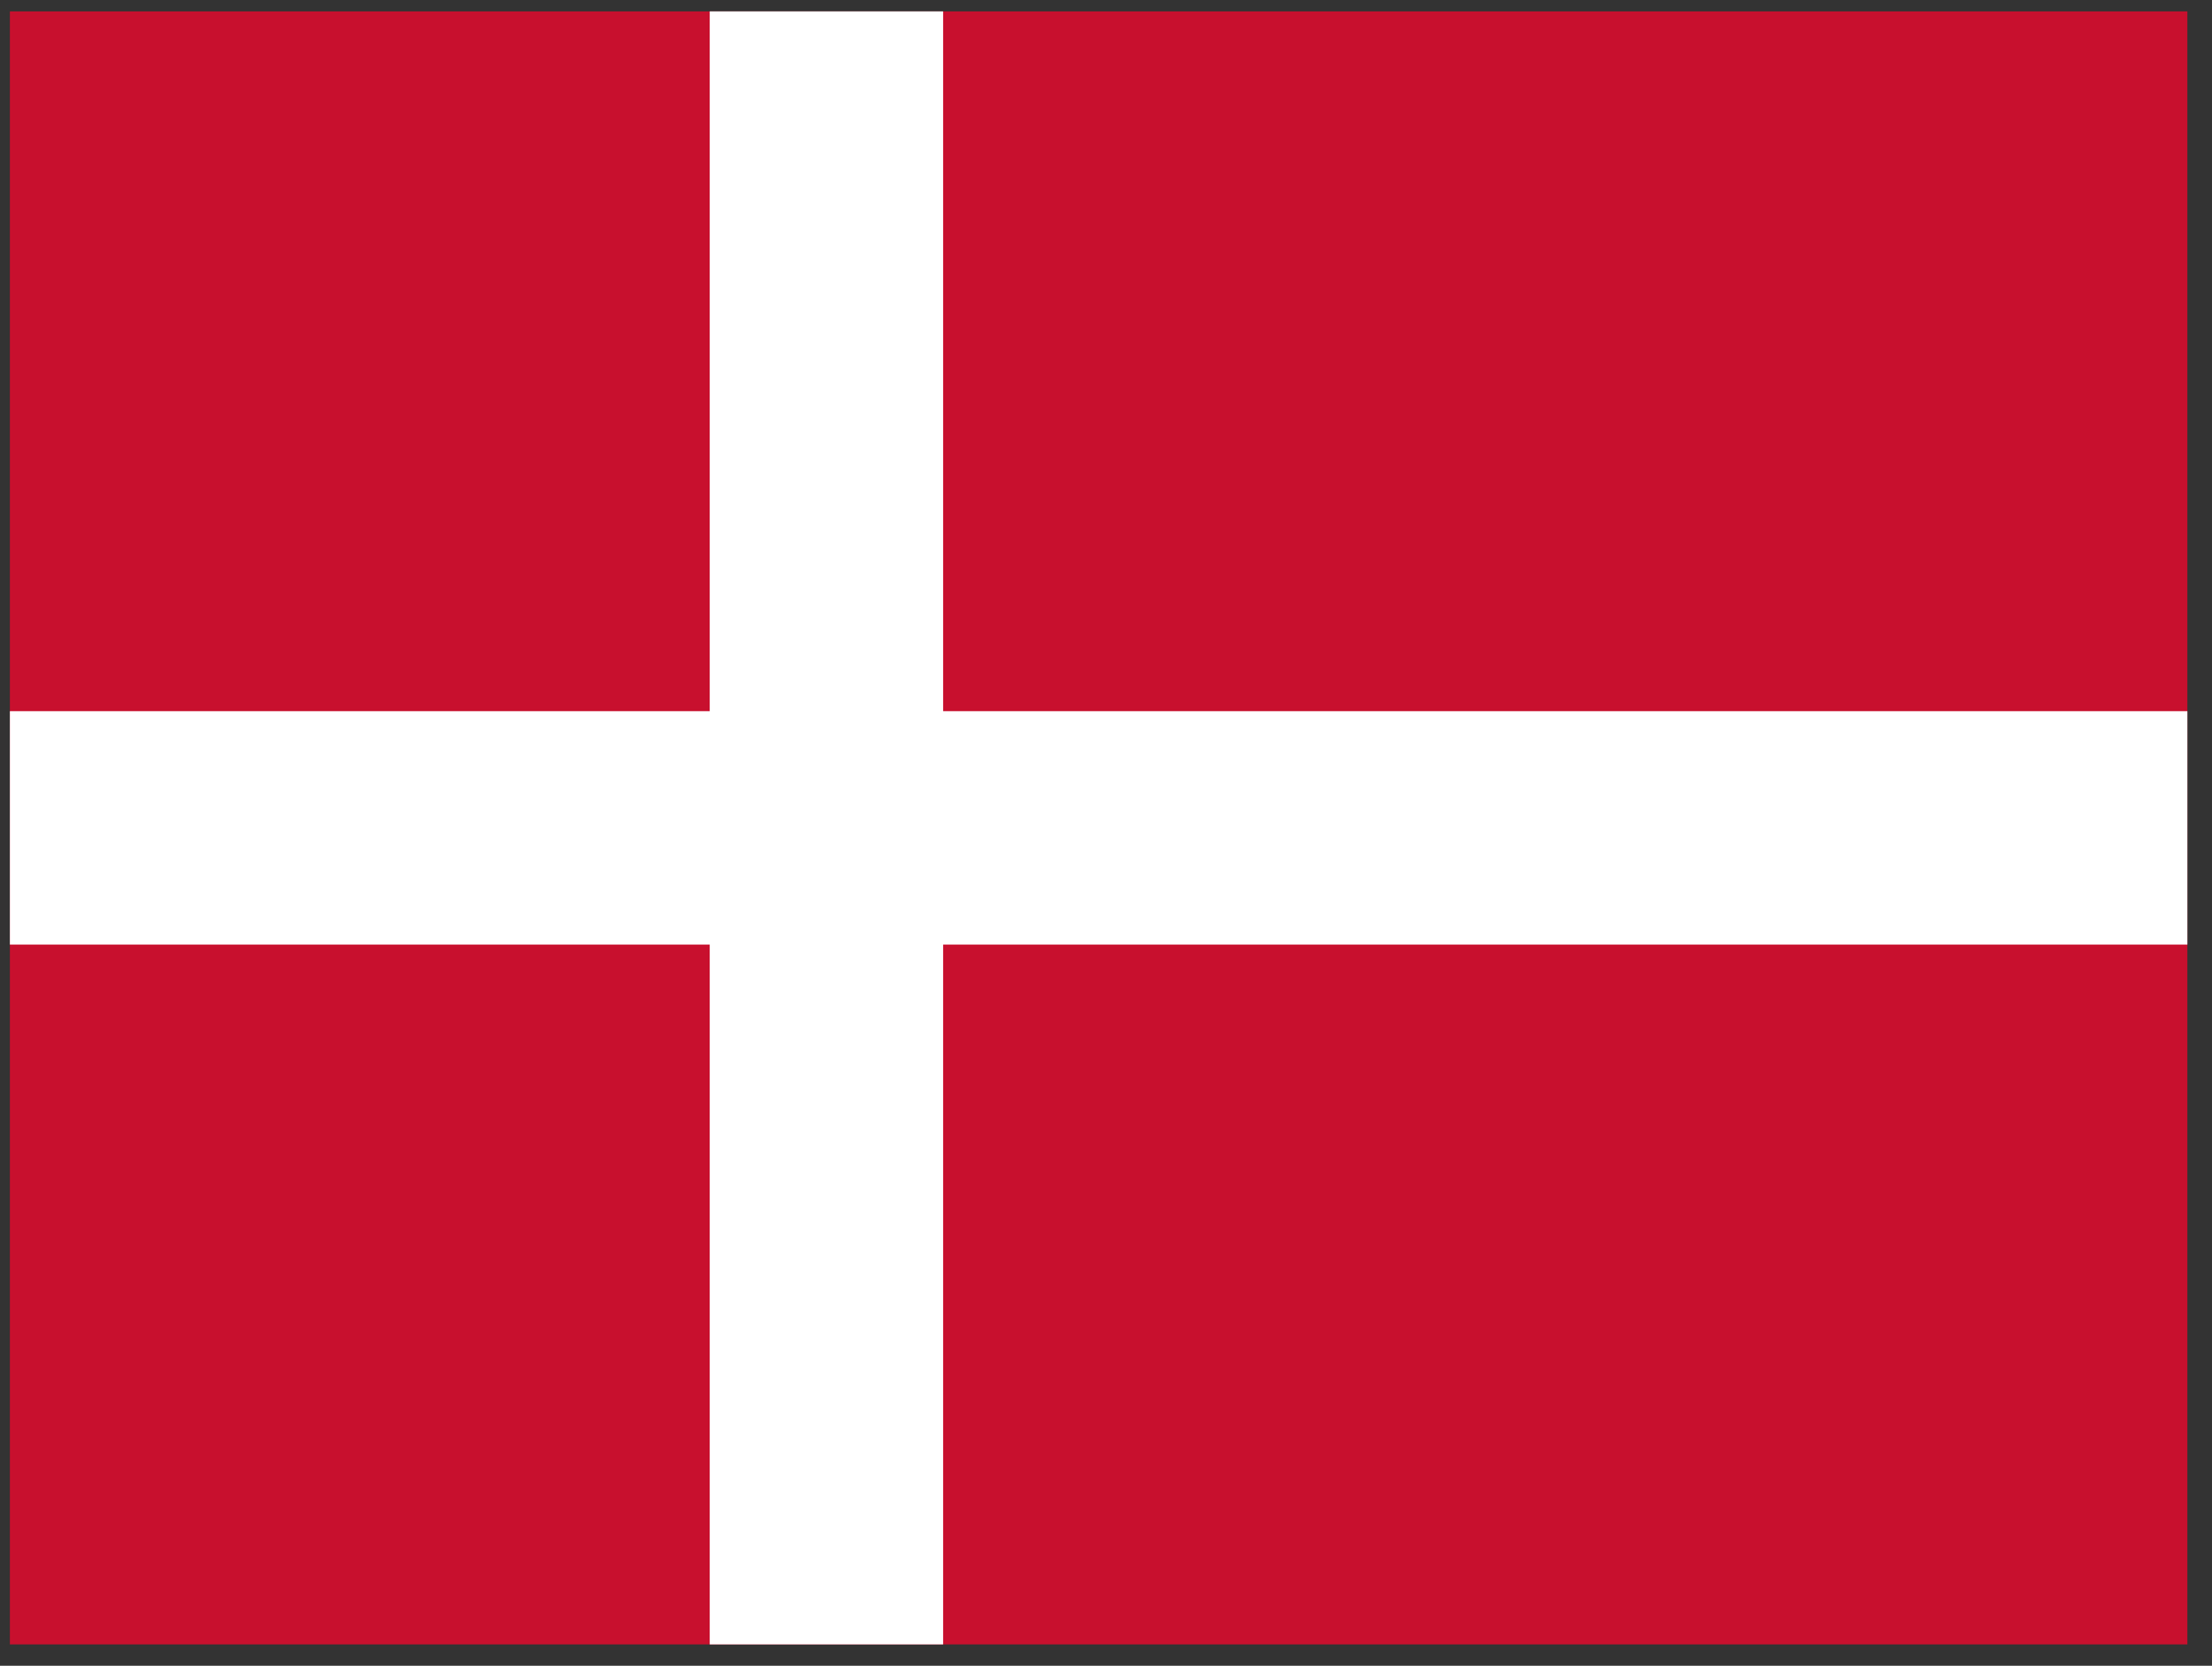 <svg width="81" height="61" viewBox="0 0 81 61" fill="none" xmlns="http://www.w3.org/2000/svg">
<rect x="0" y="0" width="81" height="61" fill="#333333" stroke="none"/>
<g clip-path="url(#clip0_102_4376)">
<path d="M0.362 0.416H80.11V60.218H0.362V0.416Z" fill="#C8102E"/>
<path d="M25.989 0.416H34.536V60.218H25.989V0.416Z" fill="white"/>
<path d="M0.362 26.043H80.11V34.59H0.362V26.043Z" fill="white"/>
</g>
<defs>
<clipPath id="clip0_102_4376">
<rect width="79.736" height="59.802" fill="white" transform="translate(0.362 0.416)"/>
</clipPath>
</defs>
</svg>
